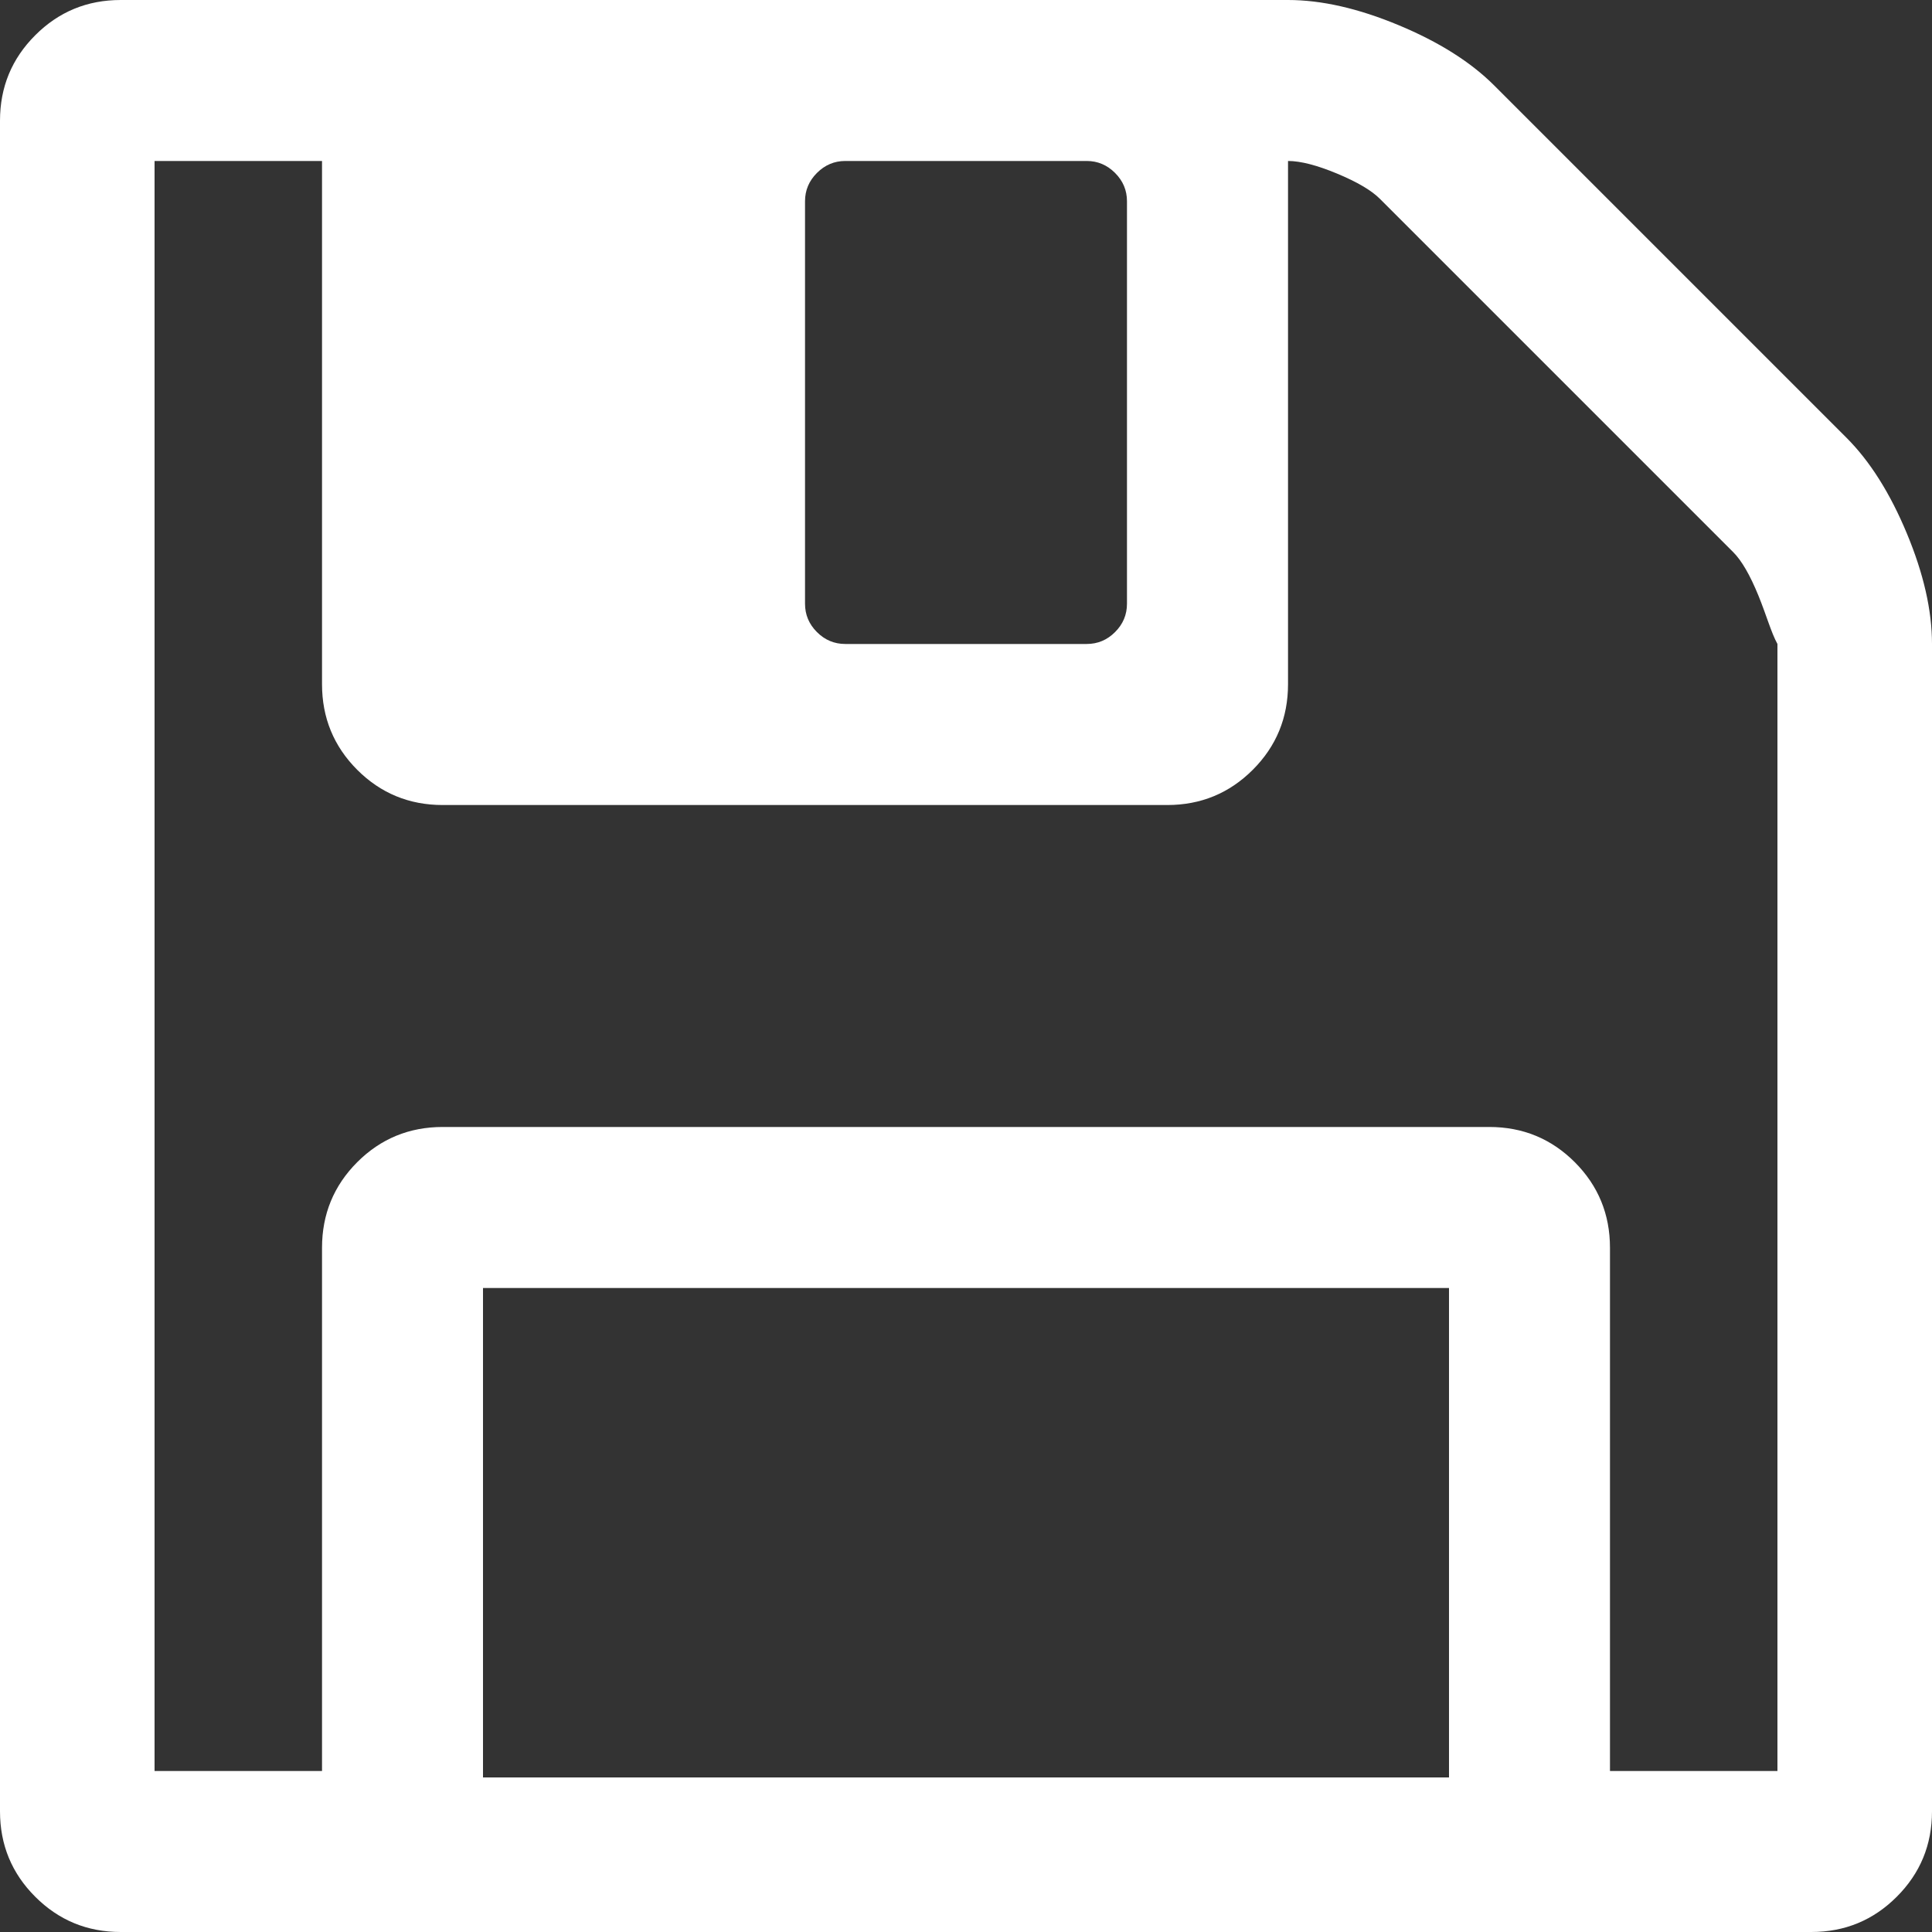 ﻿<?xml version="1.0" encoding="utf-8"?>
<svg version="1.1" xmlns:xlink="http://www.w3.org/1999/xlink" width="25px" height="25px" xmlns="http://www.w3.org/2000/svg">
  <rect width="100%" height="100%" fill="#333333" stroke="none"/>
  <g transform="matrix(1 0 0 1 -10 -80 )">
    <path d="M 6.25 16.667  L 6.25 23  L 18.75 23  L 18.75 16.667  L 6.25 16.667  Z M 20.833 16.146  L 20.833 22.917  L 23 22.917  L 23 8.333  C 22.917 8.181  22.862 7.973  22.754 7.707  C 22.645 7.441  22.537 7.254  22.428 7.145  L 17.855 2.572  C 17.746 2.463  17.562 2.355  17.301 2.246  C 17.041 2.138  16.829 2.083  16.667 2.083  L 16.667 8.854  C 16.667 9.288  16.515 9.657  16.211 9.961  C 15.907 10.265  15.538 10.417  15.104 10.417  L 5.729 10.417  C 5.295 10.417  4.926 10.265  4.622 9.961  C 4.319 9.657  4.167 9.288  4.167 8.854  L 4.167 2.083  L 2 2.083  L 2 22.917  L 4.167 22.917  L 4.167 16.146  C 4.167 15.712  4.319 15.343  4.622 15.039  C 4.926 14.735  5.295 14.583  5.729 14.583  L 19.271 14.583  C 19.705 14.583  20.074 14.735  20.378 15.039  C 20.681 15.343  20.833 15.712  20.833 16.146  Z M 14.429 8.179  C 14.532 8.076  14.583 7.954  14.583 7.812  L 14.583 2.604  C 14.583 2.463  14.532 2.341  14.429 2.238  C 14.326 2.135  14.204 2.083  14.062 2.083  L 10.938 2.083  C 10.796 2.083  10.674 2.135  10.571 2.238  C 10.468 2.341  10.417 2.463  10.417 2.604  L 10.417 7.812  C 10.417 7.954  10.468 8.076  10.571 8.179  C 10.674 8.282  10.796 8.333  10.938 8.333  L 14.062 8.333  C 14.204 8.333  14.326 8.282  14.429 8.179  Z M 24.674 6.901  C 24.891 7.422  25 7.899  25 8.333  L 25 23.438  C 25 23.872  24.848 24.24  24.544 24.544  C 24.24 24.848  23.872 25  23.438 25  L 1.562 25  C 1.128 25  0.76 24.848  0.456 24.544  C 0.152 24.24  0 23.872  0 23.438  L 0 1.562  C 0 1.128  0.152 0.76  0.456 0.456  C 0.76 0.152  1.128 0  1.562 0  L 16.667 0  C 17.101 0  17.578 0.109  18.099 0.326  C 18.62 0.543  19.032 0.803  19.336 1.107  L 23.893 5.664  C 24.197 5.968  24.457 6.38  24.674 6.901  Z " fill-rule="nonzero" fill="#ffffff" stroke="none" transform="matrix(1 0 0 1 10 80 )" />
  </g>
</svg>